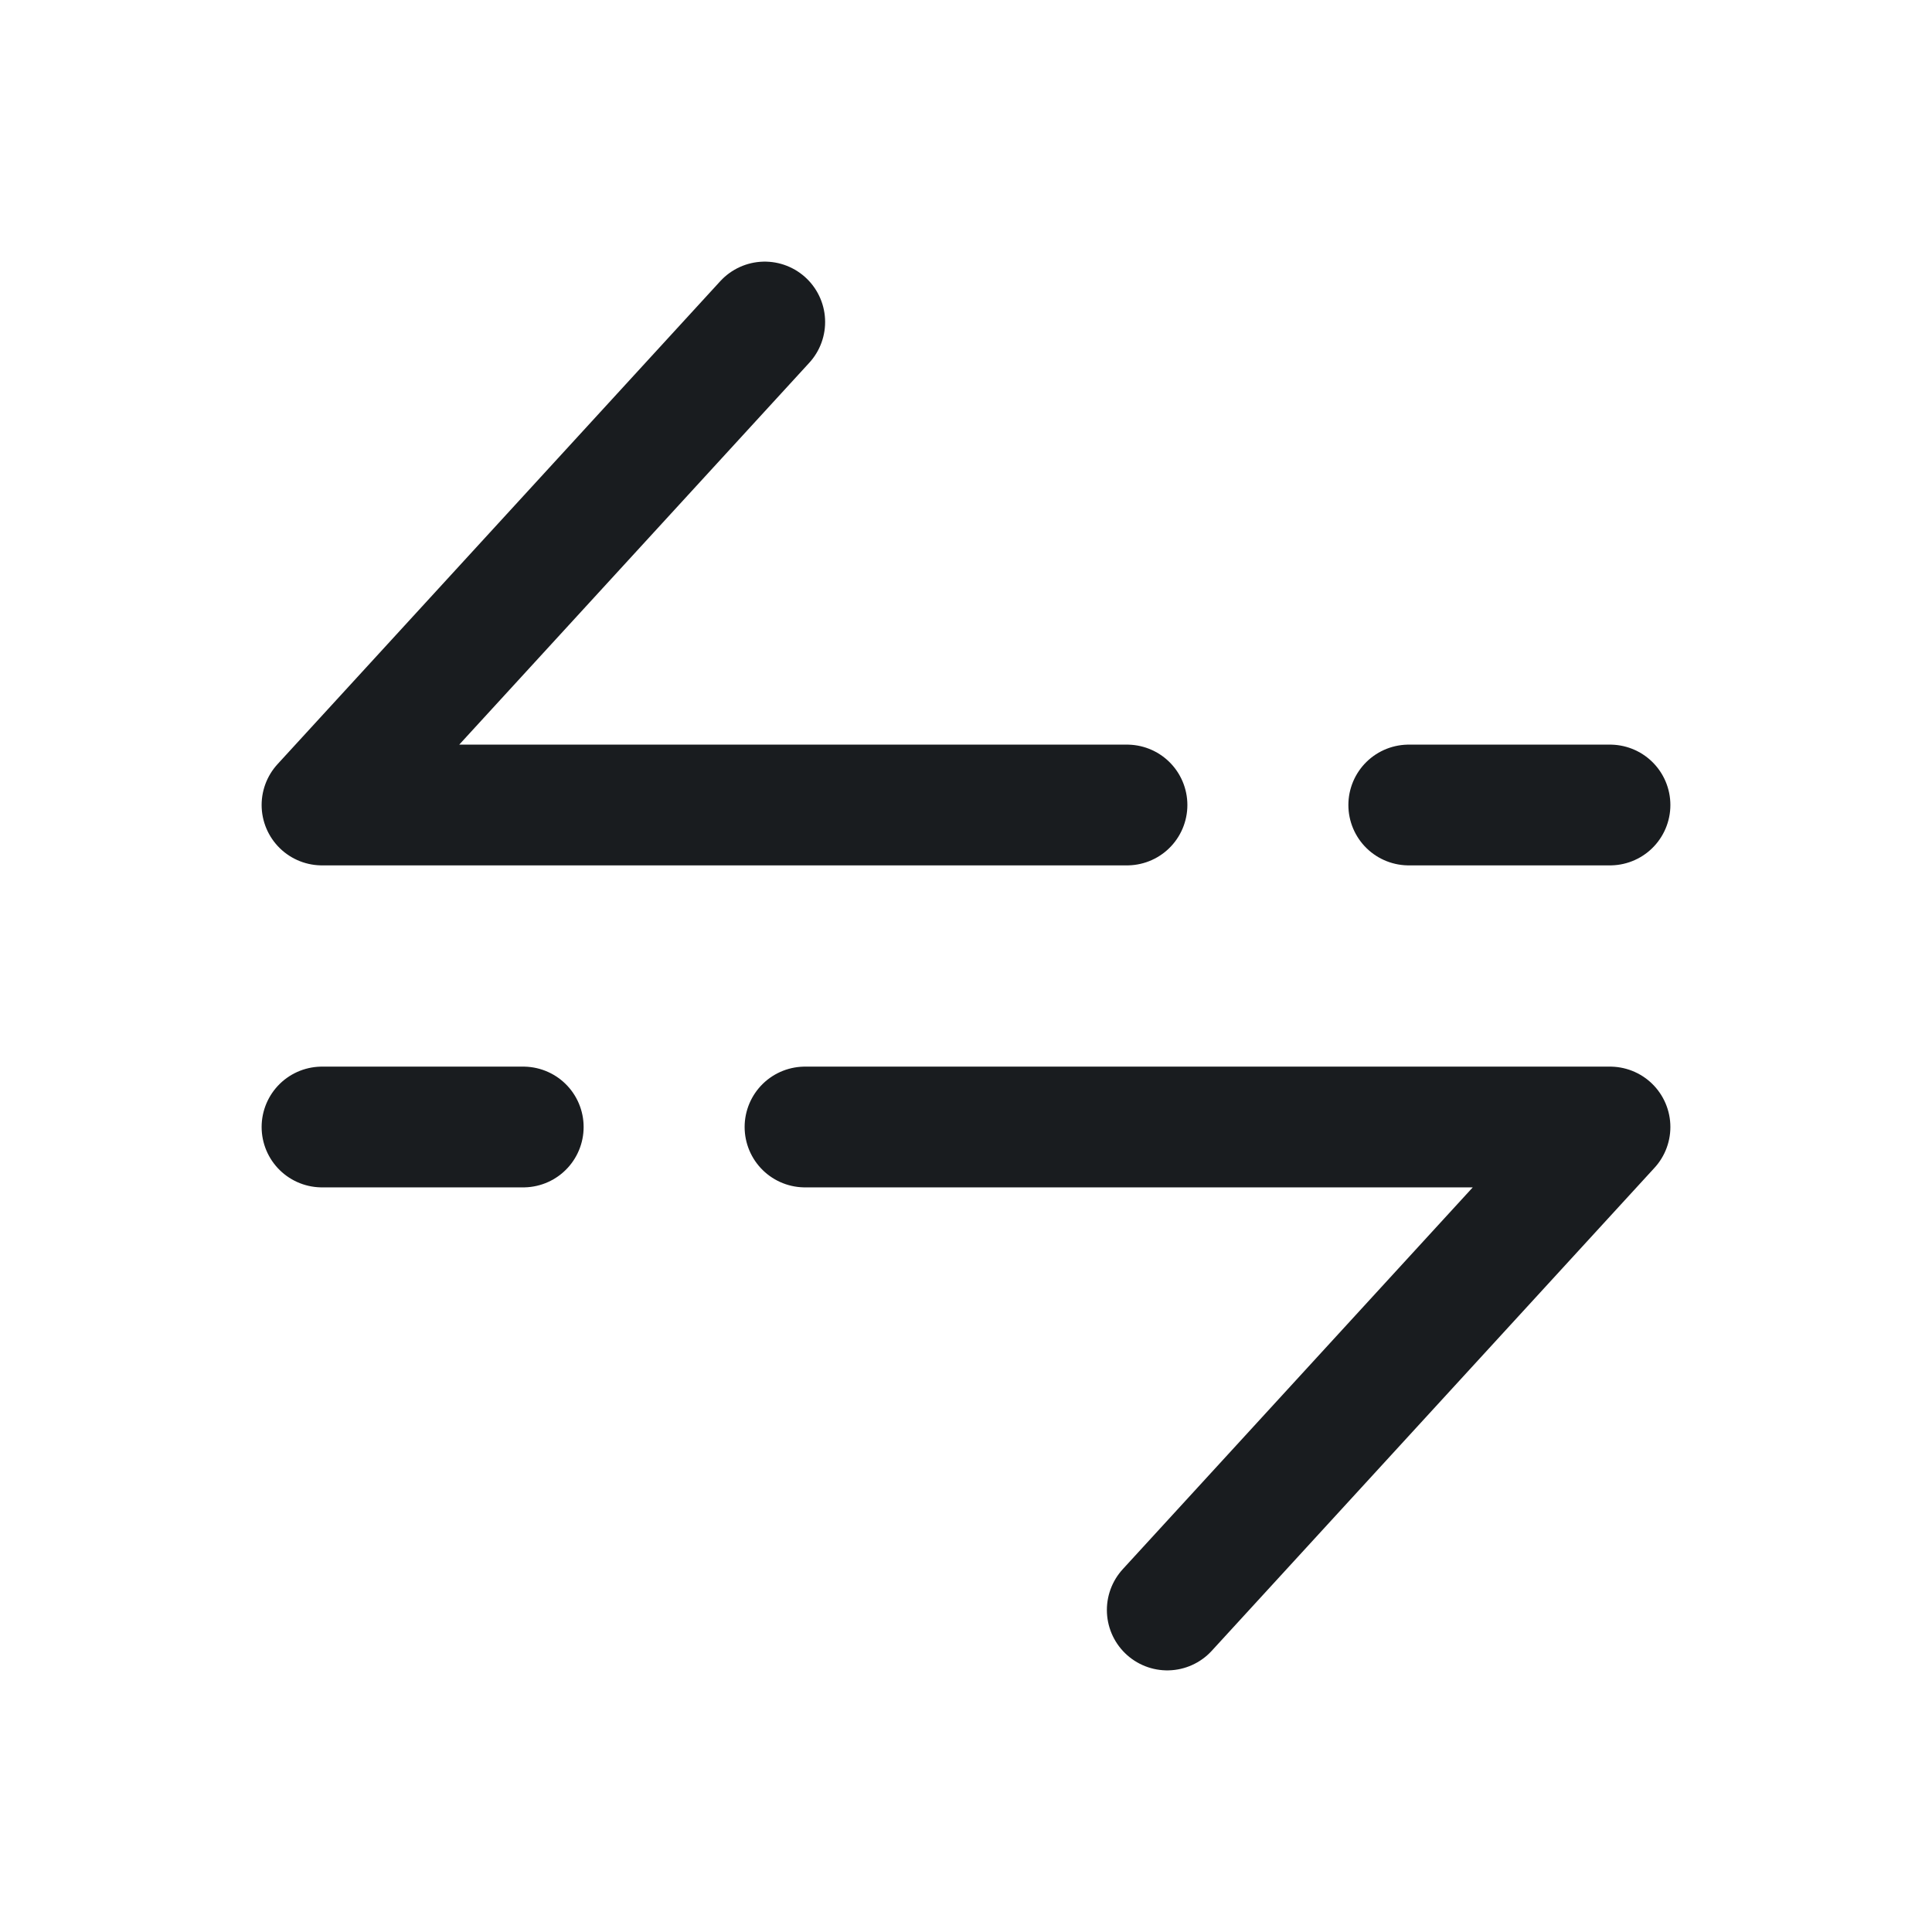 <svg xmlns="http://www.w3.org/2000/svg" fill="none" viewBox="0 0 24 24">
    <g stroke="#191C1F" stroke-linecap="round" stroke-linejoin="round" stroke-width="1.5">
        <path d="M9.5 4 4 10h10m6 0h-2.5M14.5 20l5.5-6H10m-6 0h2.5" />
    </g>
</svg>